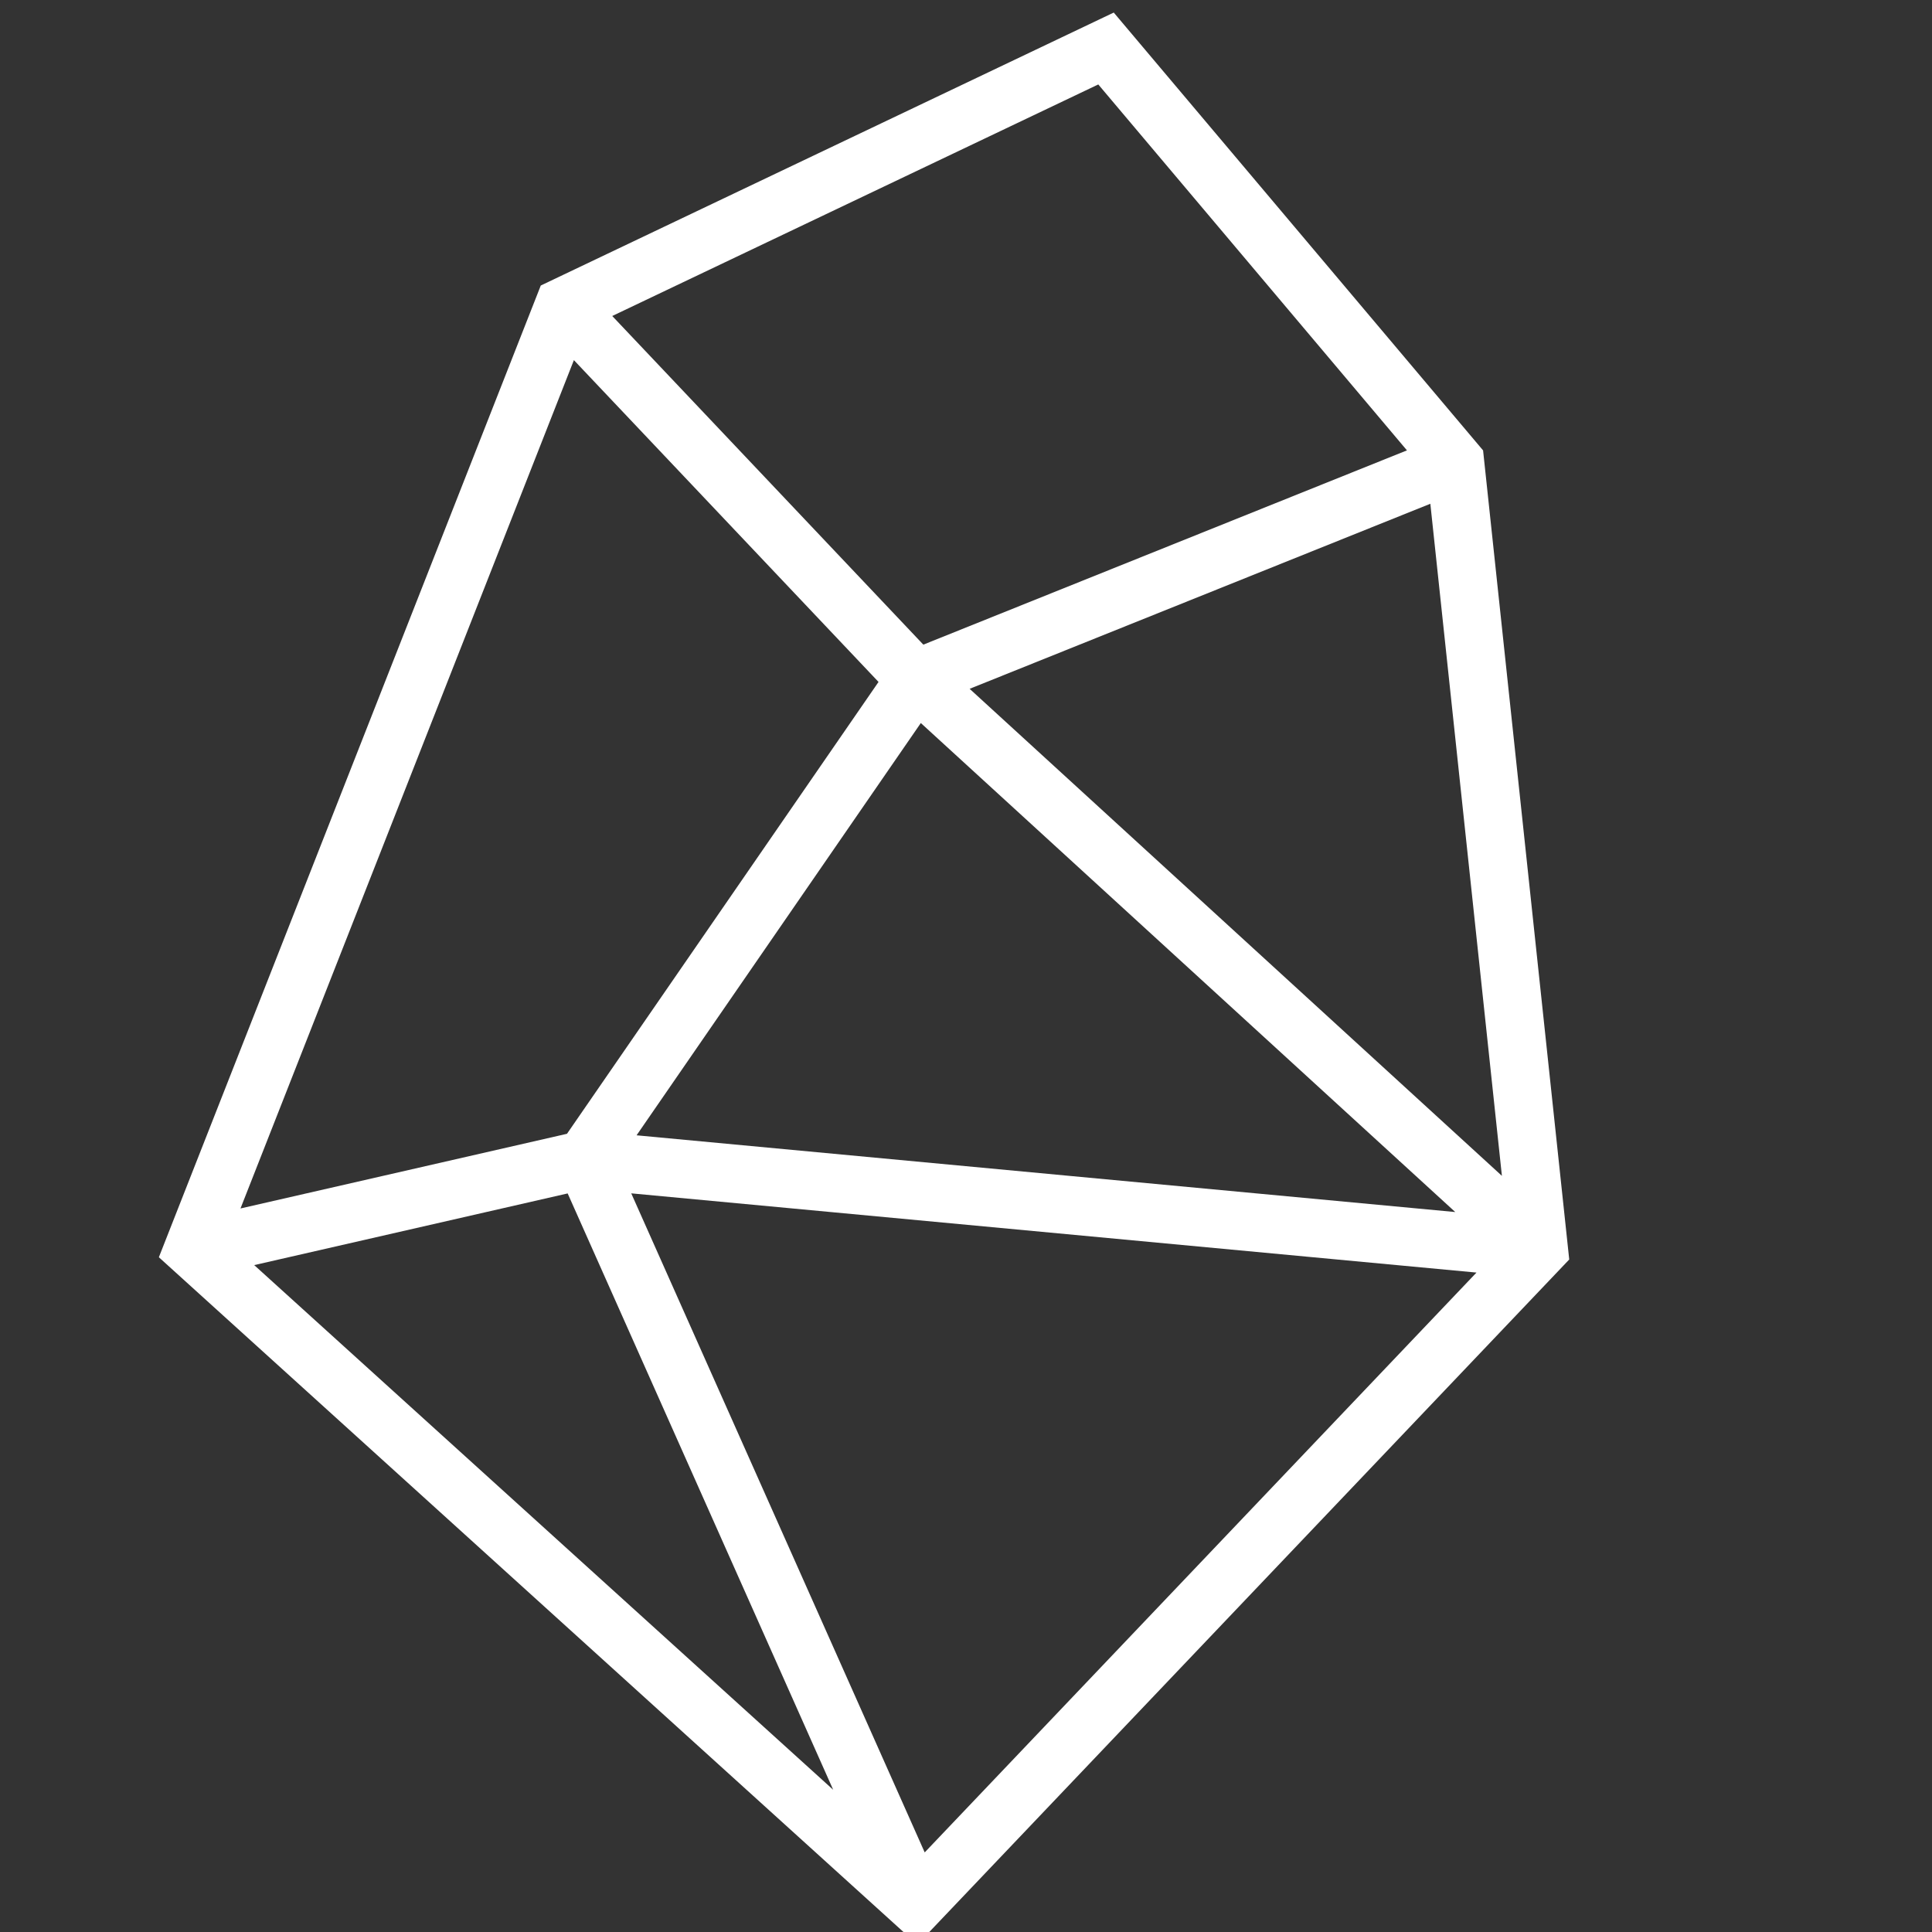 <svg width="200" height="200" viewBox="0 0 200 200" fill="none" xmlns="http://www.w3.org/2000/svg">
	<rect x="0" y="0" width="200" height="200" fill="#333333" stroke="none"/>
	<g clip-path="url(#clip0_1113_5123)">
		<path fill-rule="evenodd" clip-rule="evenodd" d="M115.295 1.3L153.528 46.626L162.446 130.383L94.962 201.3L16.446 130.15L55.981 29.557L115.295 1.3ZM59.409 37.28L90.945 70.594L58.694 117.37L24.895 125.1L59.409 37.28ZM26.316 130.963L86.252 185.277L58.764 123.543L26.316 130.963ZM65.346 123.535L95.725 191.761L152.845 131.736L65.346 123.535ZM155.477 121.723L148.068 52.149L100.376 71.306L155.477 121.723ZM95.583 66.733L145.647 46.622L113.694 8.742L63.379 32.712L95.583 66.733ZM95.323 74.848L150.648 125.47L65.898 117.527L95.323 74.848Z" fill="white"/>
	</g>
	<defs>
		<clipPath id="clip0_1113_5123">
			<rect width="200" height="200" fill="white"/>
		</clipPath>
	</defs>
</svg>
